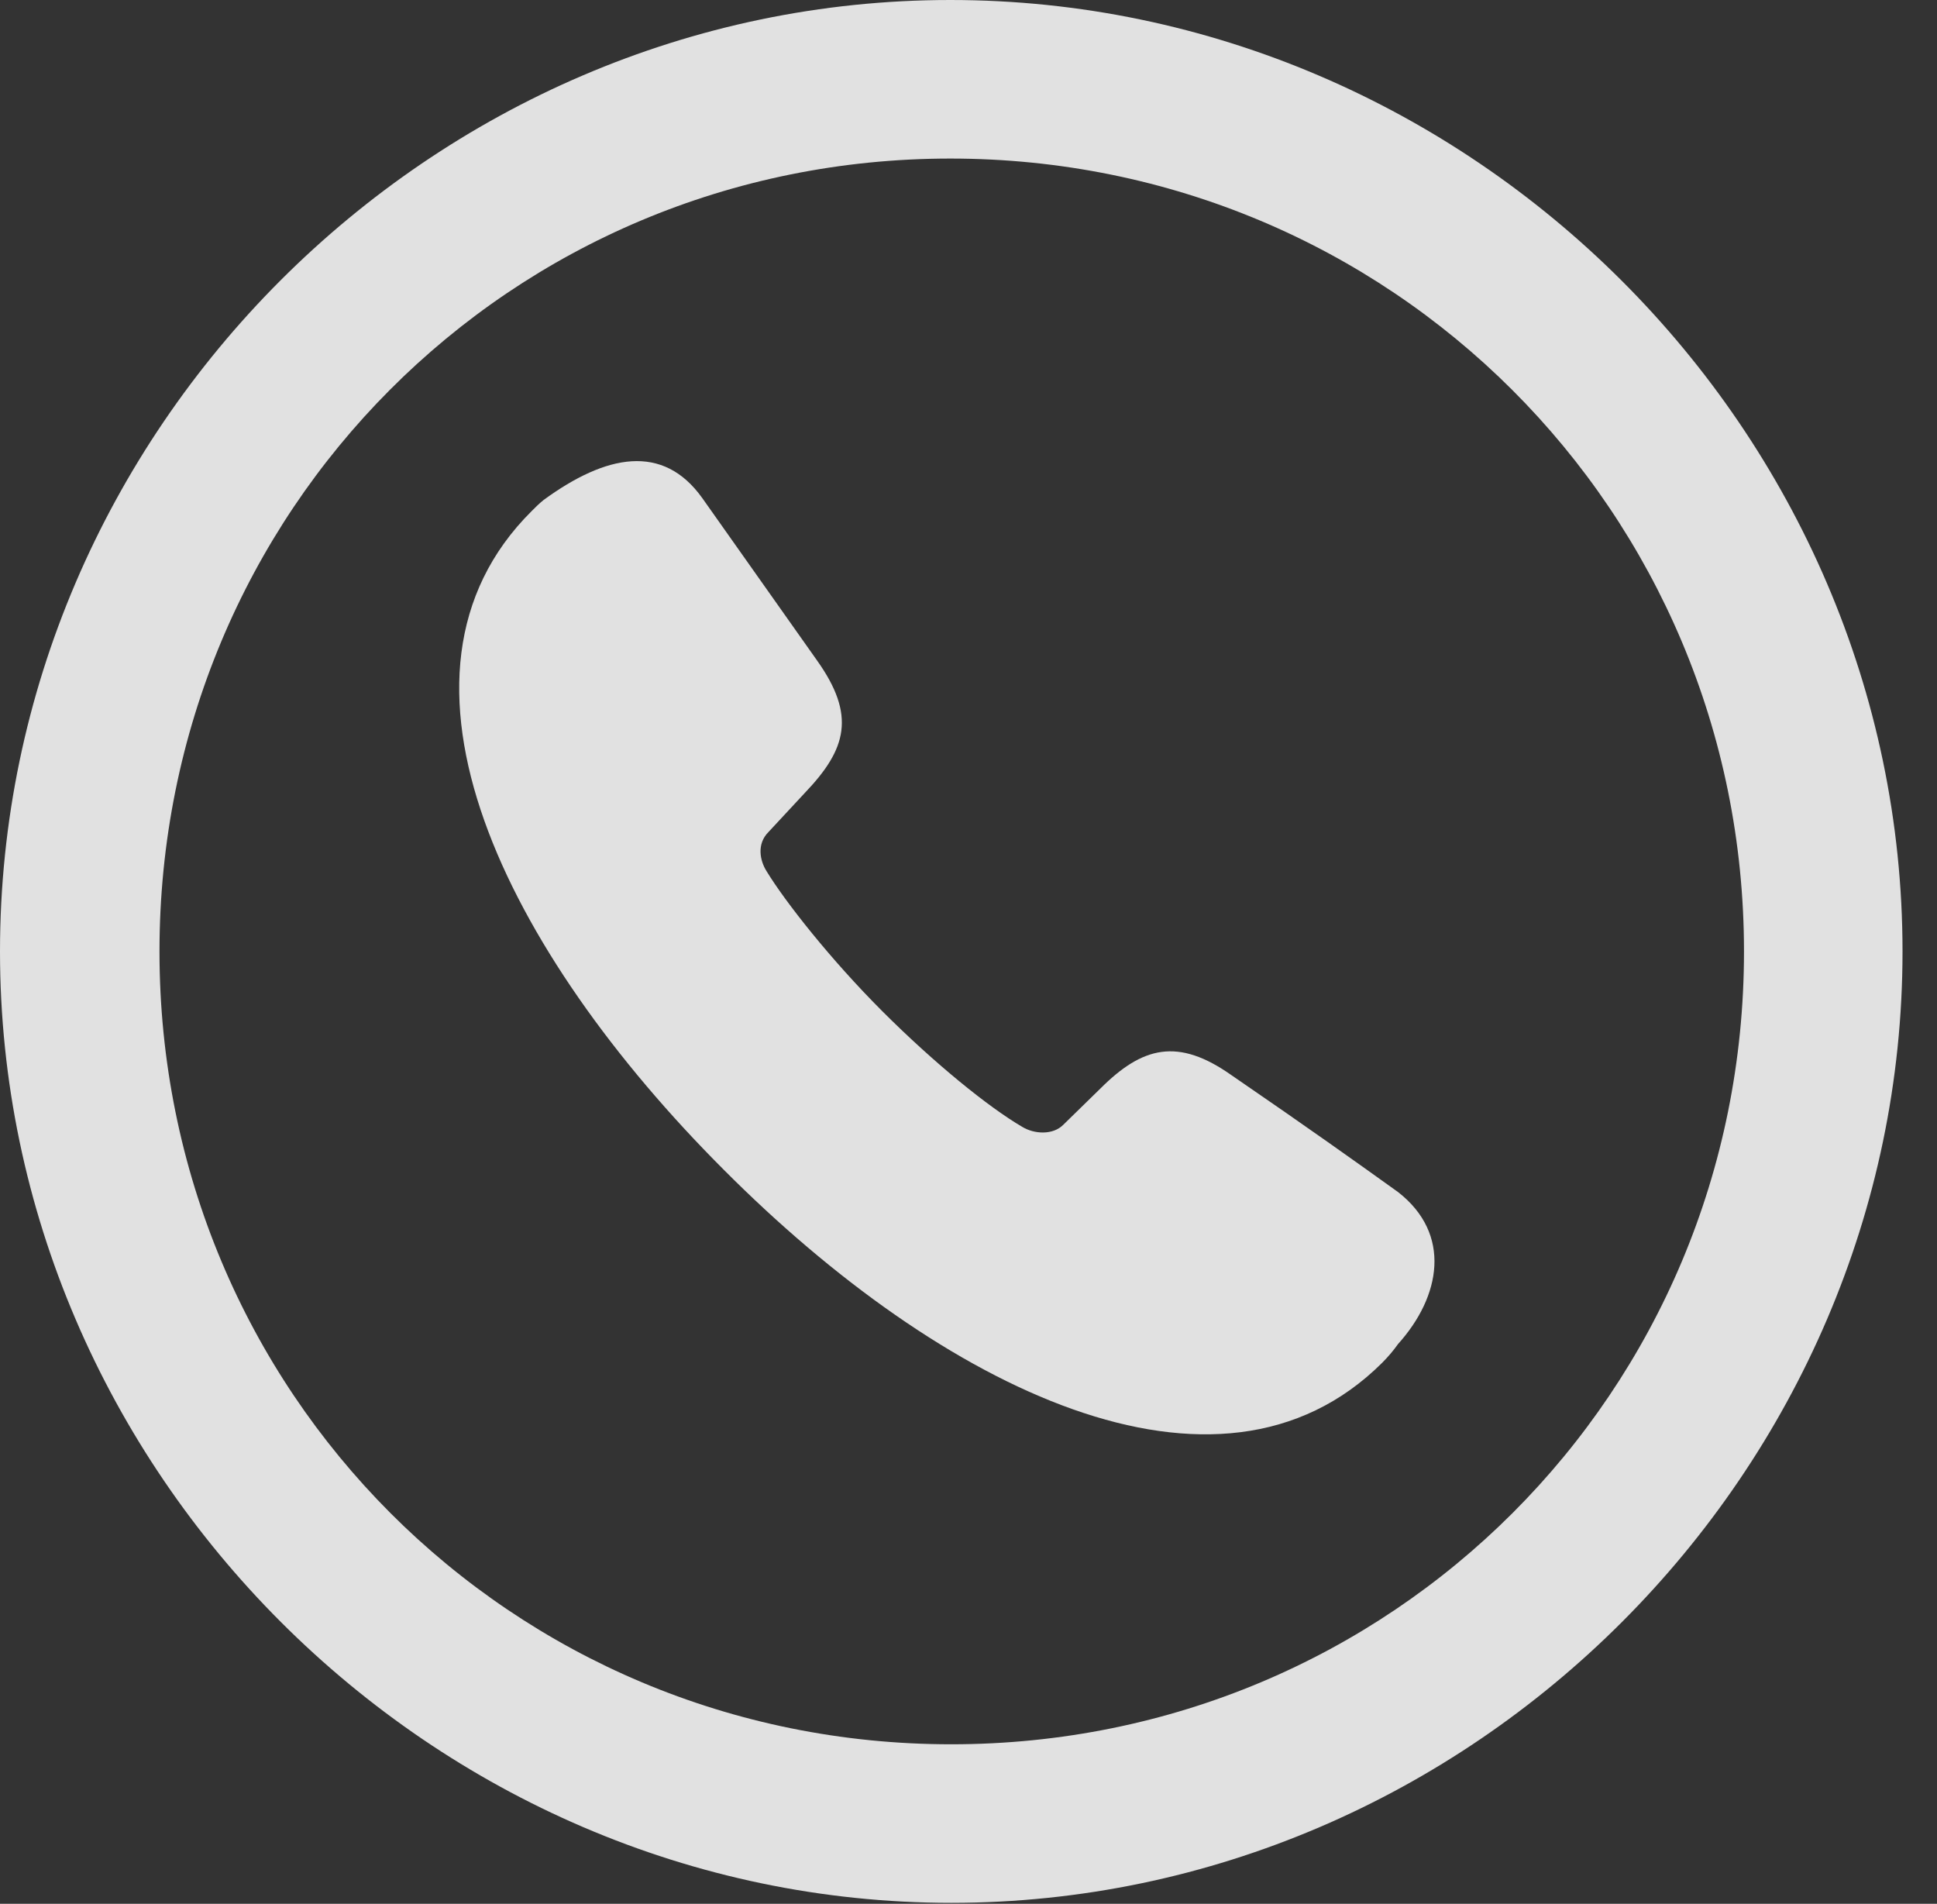 <?xml version="1.0" encoding="UTF-8"?>
<!--Generator: Apple Native CoreSVG 232.5-->
<!DOCTYPE svg
PUBLIC "-//W3C//DTD SVG 1.1//EN"
       "http://www.w3.org/Graphics/SVG/1.1/DTD/svg11.dtd">
<svg version="1.1" xmlns="http://www.w3.org/2000/svg" xmlns:xlink="http://www.w3.org/1999/xlink" width="20.283" height="19.932">
 <rect width="100%" height="100%" fill="#333333" stroke="none"/>
 <g>
  <rect height="19.932" opacity="0" width="20.283" x="0" y="0"/>
  <path d="M9.961 19.922C15.41 19.922 19.922 15.4 19.922 9.961C19.922 4.512 15.4 0 9.951 0C4.512 0 0 4.512 0 9.961C0 15.4 4.521 19.922 9.961 19.922ZM9.961 18.262C5.352 18.262 1.67 14.57 1.67 9.961C1.67 5.352 5.342 1.66 9.951 1.66C14.56 1.66 18.262 5.352 18.262 9.961C18.262 14.57 14.57 18.262 9.961 18.262Z" fill="#ffffff" fill-opacity="0.85"/>
  <path d="M7.578 12.246C9.854 14.531 12.754 15.977 14.473 14.268C14.541 14.199 14.59 14.141 14.639 14.072C15.088 13.574 15.205 12.92 14.639 12.48C14.19 12.158 13.711 11.816 12.9 11.26C12.334 10.859 11.963 10.957 11.523 11.396L11.133 11.777C11.025 11.885 10.83 11.875 10.703 11.797C10.352 11.592 9.785 11.133 9.238 10.586C8.701 10.049 8.223 9.443 8.027 9.121C7.959 9.014 7.92 8.838 8.047 8.711L8.428 8.301C8.867 7.842 8.965 7.49 8.555 6.914L7.354 5.215C6.943 4.639 6.348 4.756 5.693 5.234C5.645 5.273 5.605 5.312 5.566 5.352C3.838 7.07 5.303 9.971 7.578 12.246Z" fill="#ffffff" fill-opacity="0.85"/>
 </g>
</svg>
